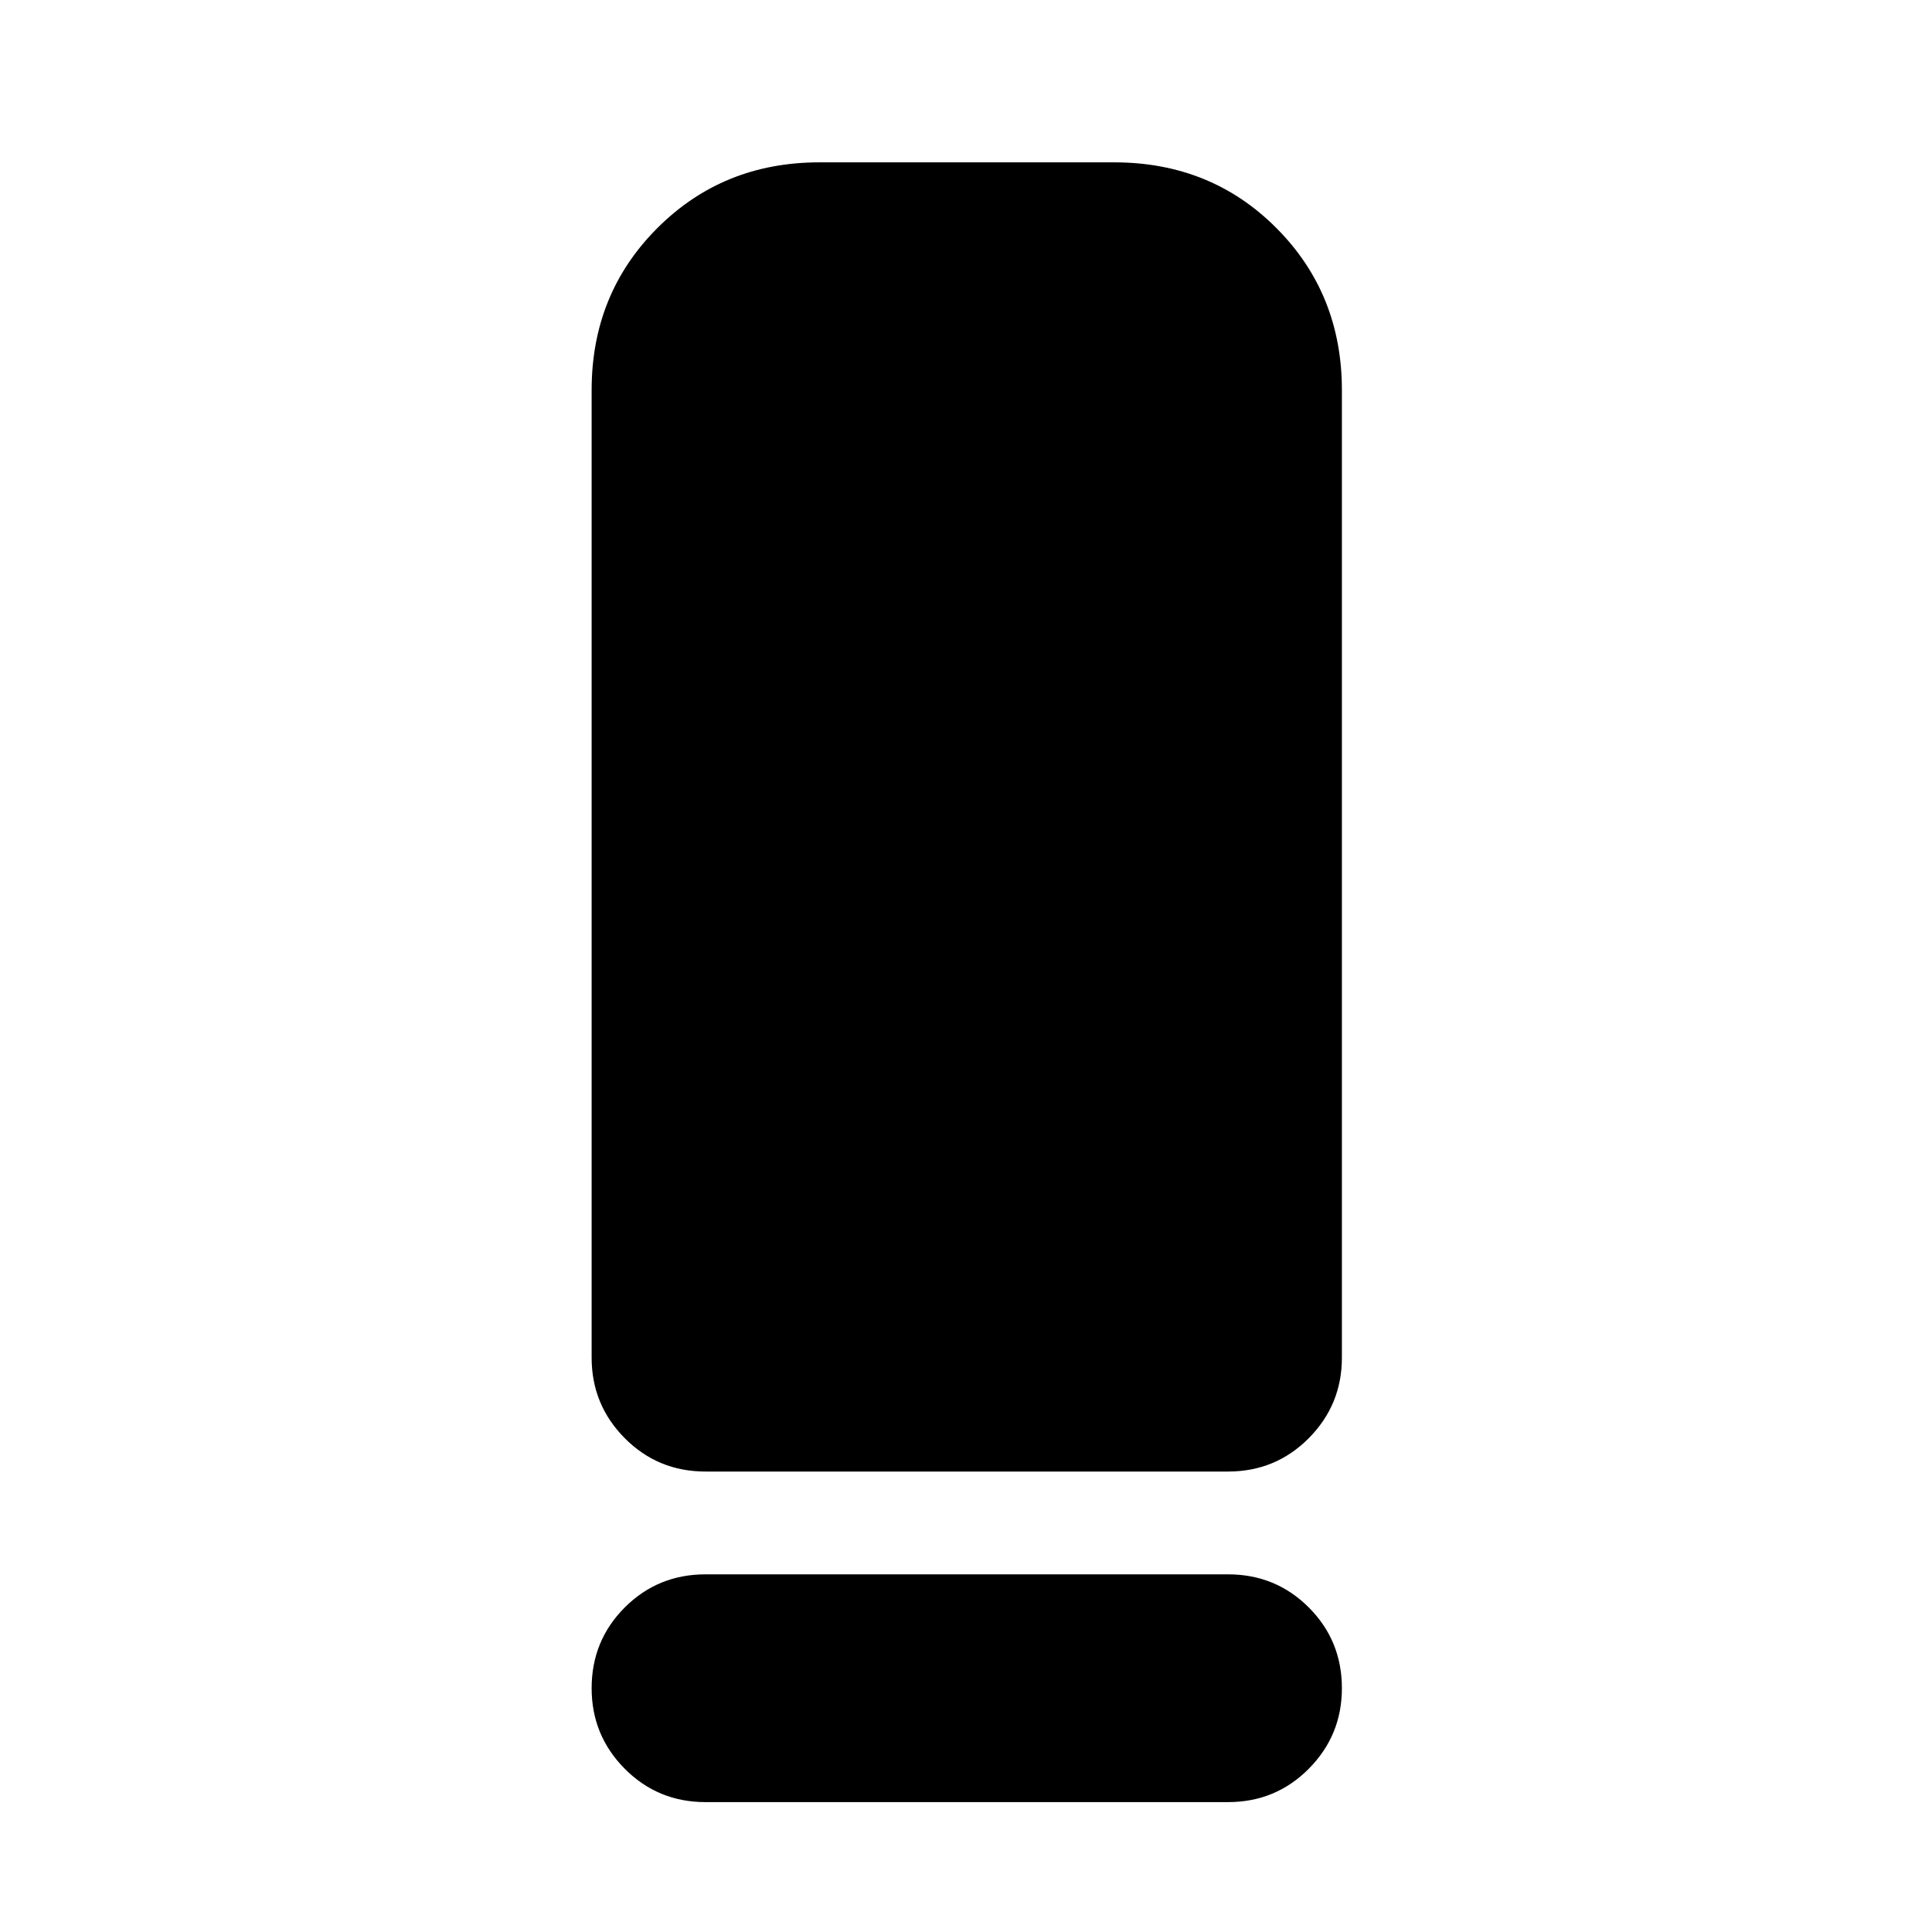 <svg xmlns="http://www.w3.org/2000/svg" height="24" viewBox="0 -960 960 960" width="24"><path d="M350.57-228.8q-23.68 0-40.14-16.58-16.45-16.58-16.45-40.01v-480.76q0-47.87 32.65-80.52 32.65-32.66 80.52-32.66h146.46q48.11 0 80.64 32.66 32.53 32.65 32.53 80.52v480.76q0 23.43-16.45 40.01-16.46 16.58-40.13 16.58H350.57Zm0 51.08H610.2q23.67 0 40.13 16.46 16.45 16.46 16.45 40.13 0 23.43-16.45 40.01-16.46 16.58-40.13 16.58H350.57q-23.68 0-40.14-16.58-16.45-16.58-16.45-40.01 0-23.67 16.45-40.13 16.46-16.46 40.14-16.46Z"/></svg>